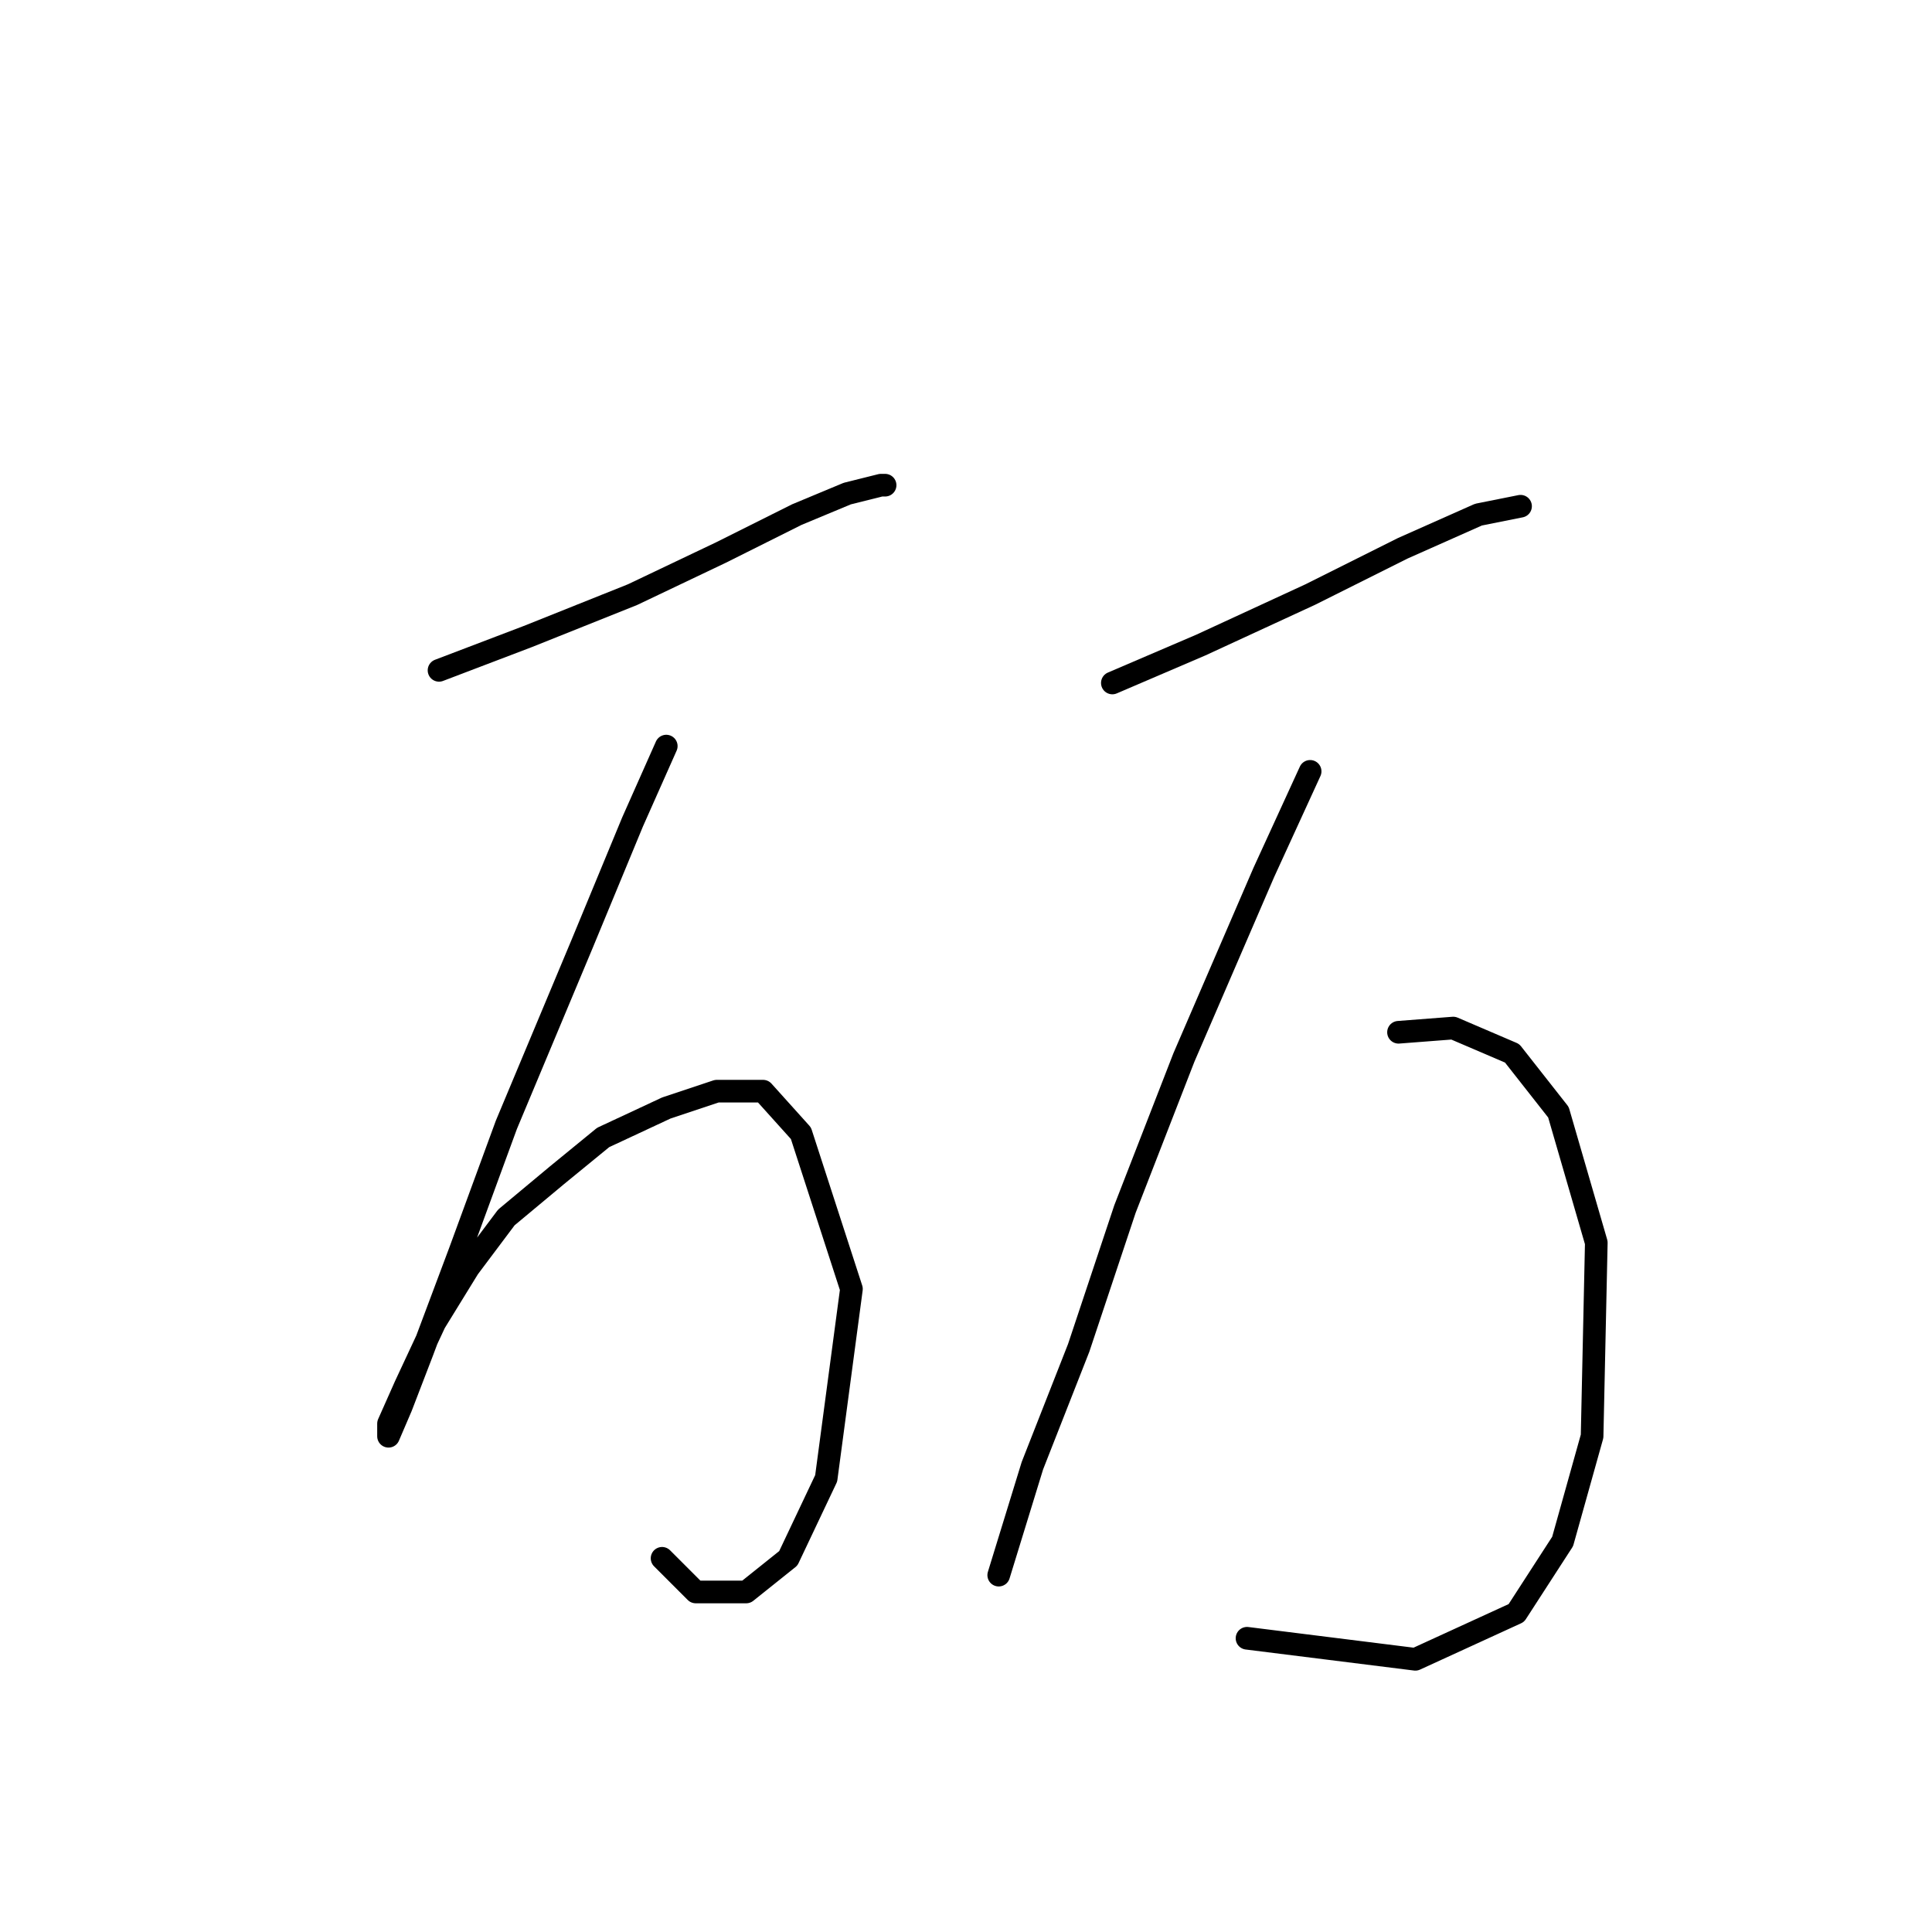 <?xml version="1.0" standalone="no"?>
    <svg width="256" height="256" xmlns="http://www.w3.org/2000/svg" version="1.1">
    <polyline stroke="black" stroke-width="3" stroke-linecap="round" fill="transparent" stroke-linejoin="round" points="58.173 88.825 69.883 84.364 83.823 78.788 95.533 73.212 105.57 68.193 112.262 65.405 116.723 64.29 117.281 64.29 117.281 64.29 " />
        <polyline stroke="black" stroke-width="3" stroke-linecap="round" fill="transparent" stroke-linejoin="round" points="88.284 98.862 83.823 108.9 77.132 125.071 67.095 149.048 60.961 165.777 55.942 179.16 53.154 186.409 51.481 190.312 51.481 188.639 53.712 183.621 57.615 175.256 62.076 168.007 67.095 161.316 73.786 155.74 79.92 150.721 88.284 146.818 94.976 144.587 101.11 144.587 106.128 150.163 112.82 170.795 109.474 195.888 104.455 206.483 98.879 210.944 92.188 210.944 87.727 206.483 87.727 206.483 " />
        <polyline stroke="black" stroke-width="3" stroke-linecap="round" fill="transparent" stroke-linejoin="round" points="147.392 90.498 159.102 85.479 173.6 78.788 185.868 72.654 195.905 68.193 201.481 67.078 201.481 67.078 " />
        <polyline stroke="black" stroke-width="3" stroke-linecap="round" fill="transparent" stroke-linejoin="round" points="173.6 102.208 167.466 115.591 156.872 140.126 149.065 160.201 142.931 178.602 136.797 194.215 132.336 208.714 132.336 208.714 " />
        <polyline stroke="black" stroke-width="3" stroke-linecap="round" fill="transparent" stroke-linejoin="round" points="185.31 136.781 192.559 136.223 200.366 139.569 206.5 147.375 211.518 164.662 210.961 190.312 207.057 204.253 200.924 213.732 187.541 219.866 165.236 217.078 165.236 217.078 " />
        </svg>
